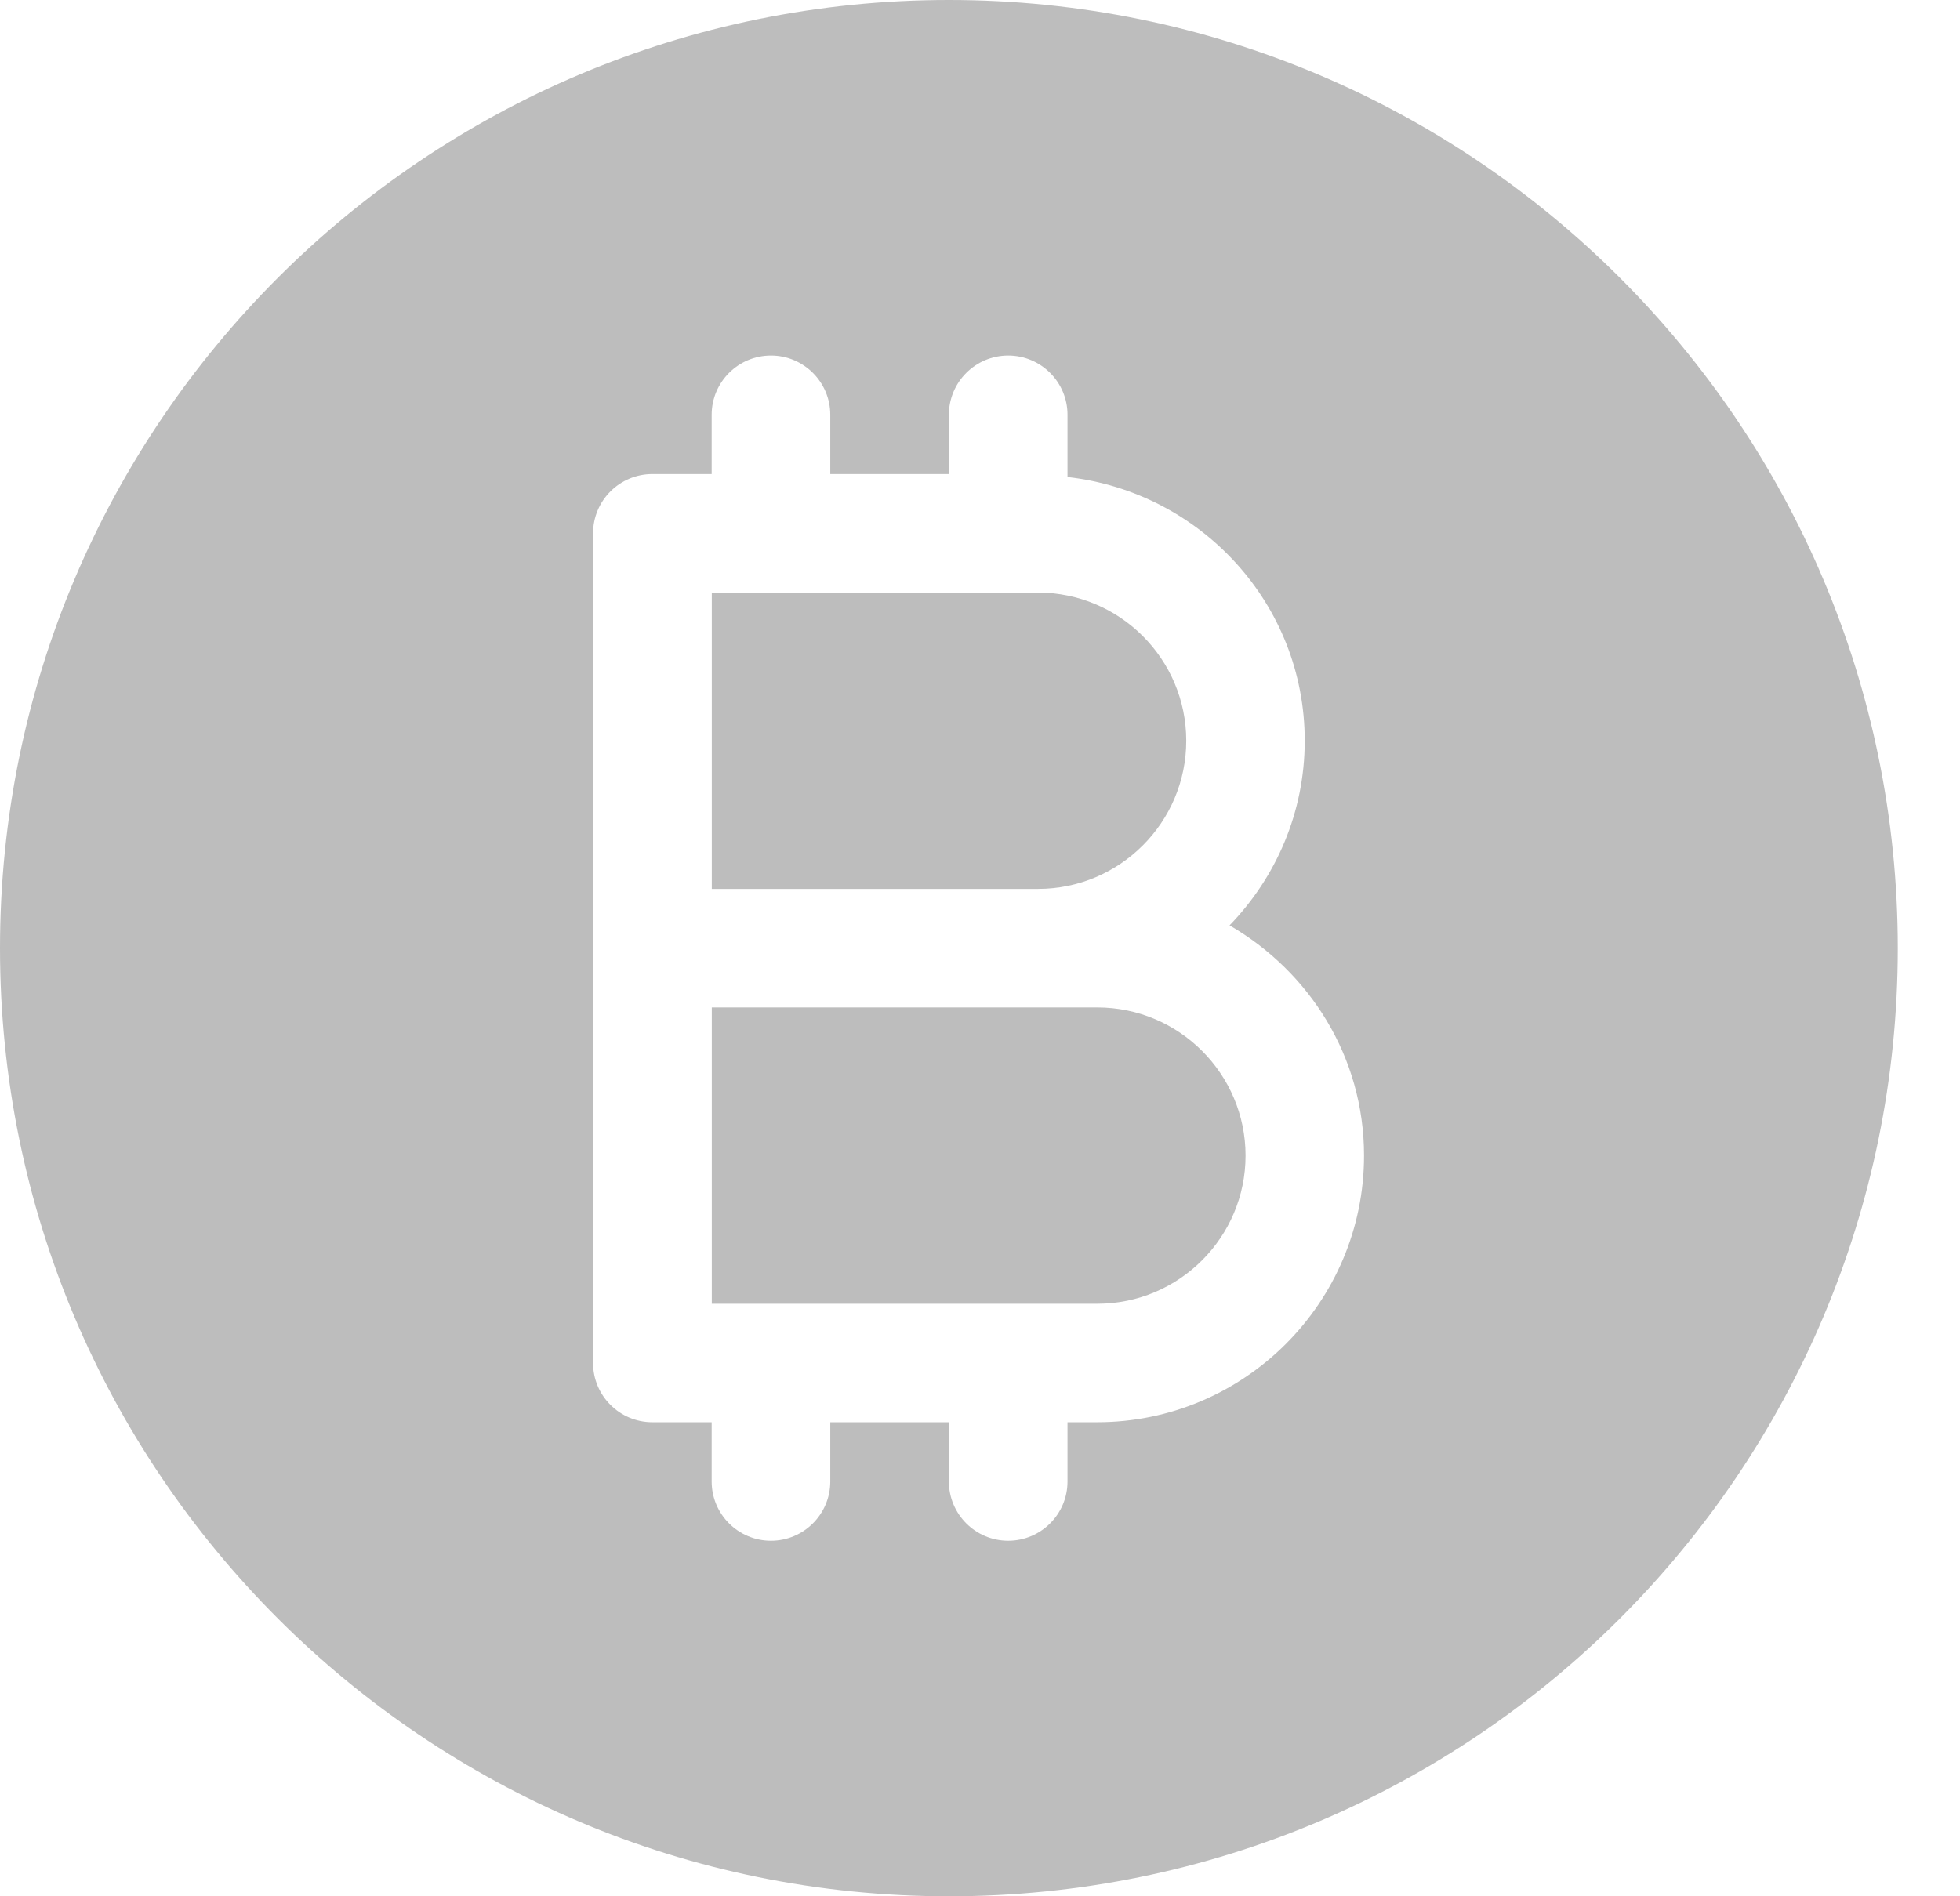 <svg width="31" height="30" viewBox="0 0 31 30" version="1.1" xmlns="http://www.w3.org/2000/svg" xmlns:xlink="http://www.w3.org/1999/xlink">
<g id="Canvas" fill="none">
<g id="001-money">
<g id="Group">
<g id="Group_2">
<g id="Vector">
<path d="M 6.097 0L 5.159 0L 0 0L 0 4.688L 6.097 4.688C 7.39 4.688 8.442 3.636 8.442 2.344C 8.442 1.052 7.39 0 6.097 0Z" transform="translate(11.258 15.938)" fill="#BDBDBD"/>
</g>
</g>
</g>
<g id="Group_3">
<g id="Group_4">
<g id="Vector_2">
<path d="M 5.159 0L 0 0L 0 4.688L 5.159 4.688C 6.452 4.688 7.504 3.636 7.504 2.344C 7.504 1.052 6.452 0 5.159 0Z" transform="translate(11.258 9.375)" fill="#BDBDBD"/>
</g>
</g>
</g>
<g id="Group_5">
<g id="Group_6">
<g id="Vector_3">
<path d="M 15.008 0C 6.72 0 0 6.716 0 15C 0 23.284 6.72 30 15.008 30C 23.296 30 30.016 23.284 30.016 15C 30.016 6.716 23.296 0 15.008 0ZM 17.353 22.5L 16.884 22.5L 16.884 23.438C 16.884 23.955 16.464 24.375 15.946 24.375C 15.428 24.375 15.008 23.955 15.008 23.438L 15.008 22.5L 13.132 22.5L 13.132 23.438C 13.132 23.955 12.712 24.375 12.194 24.375C 11.676 24.375 11.256 23.955 11.256 23.438L 11.256 22.5L 10.318 22.5C 9.8 22.5 9.38 22.08 9.38 21.562L 9.38 8.438C 9.38 7.92 9.8 7.5 10.318 7.5L 11.256 7.5L 11.256 6.562C 11.256 6.045 11.676 5.625 12.194 5.625C 12.712 5.625 13.132 6.045 13.132 6.562L 13.132 7.5L 15.008 7.5L 15.008 6.562C 15.008 6.045 15.428 5.625 15.946 5.625C 16.464 5.625 16.884 6.045 16.884 6.562L 16.884 7.547C 18.989 7.783 20.636 9.553 20.636 11.719C 20.636 12.855 20.18 13.883 19.447 14.64C 20.711 15.371 21.574 16.719 21.574 18.281C 21.574 20.608 19.679 22.5 17.353 22.5Z" fill="#BDBDBD"/>
</g>
</g>
</g>
</g>
</g>
</svg>


